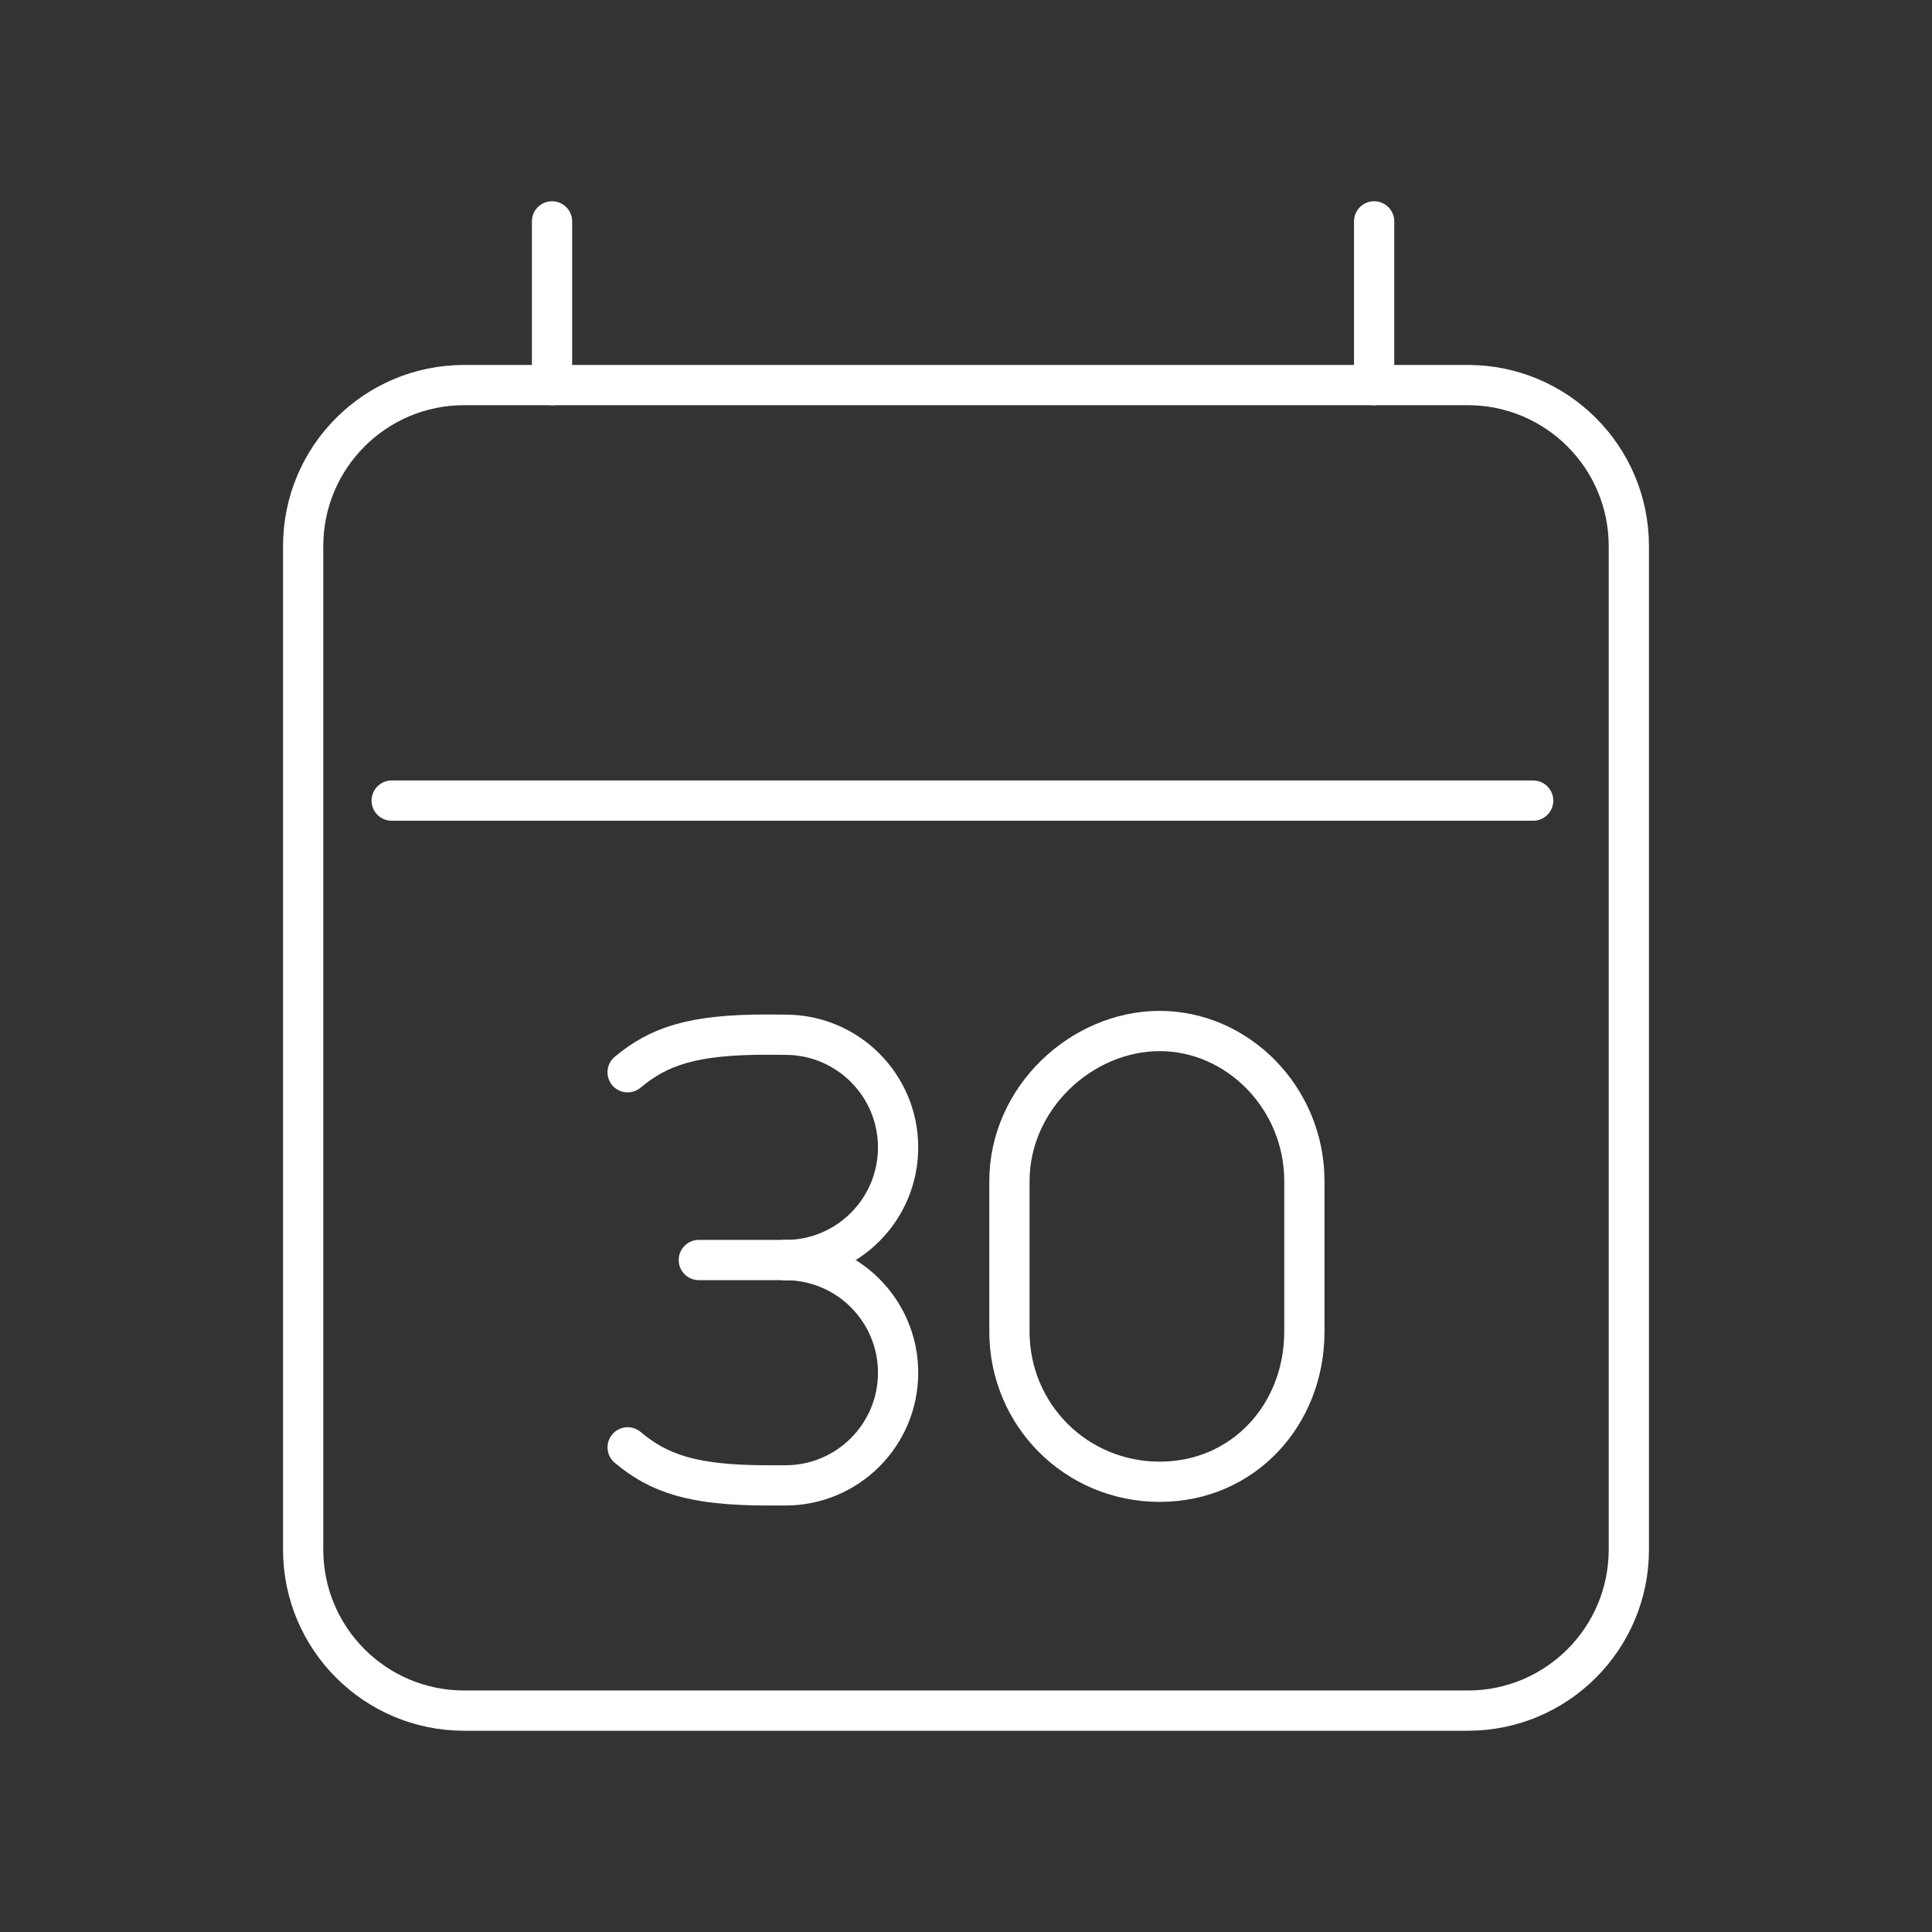 <?xml version="1.0" encoding="UTF-8"?><svg xmlns="http://www.w3.org/2000/svg" viewBox="0 0 48 48"><rect x="0" y="0" width="48" height="48" fill="#333333" stroke="none"/><defs><style>.g{fill:none;stroke:#fff;stroke-linecap:round;stroke-linejoin:round;}</style></defs><g id="a"><path class="g" d="M25.079,33.081c0,2.074,1.659,3.733,3.733,3.733s3.595-1.659,3.595-3.733v-3.733c0-2.074-1.659-3.733-3.595-3.733s-3.733,1.659-3.733,3.733v3.733Z"/><path class="g" d="M15.594,35.959c.773.648,1.608.945,3.483.945l.437-0c1.546,0,2.799-1.253,2.799-2.799v-0c0-1.546-1.253-2.799-2.799-2.799"/><path class="g" d="M15.593,26.64c.775-.646,1.61-.94,3.485-.935l.436.003c1.546,0,2.799,1.253,2.799,2.799v0c0,1.546-1.253,2.799-2.799,2.799"/><line class="g" x1="17.362" y1="31.305" x2="19.514" y2="31.305"/></g><g id="b"><path id="c" class="g" d="M11.532,9.567l24.936-0c2.209,0,4,1.791,4,4l0,24.933c0,2.209-1.791,4-4,4l-24.936 0c-2.209,0-4-1.791-4-4l-0-24.933c0-2.209,1.791-4,4-4Z"/><path id="d" class="g" d="M13.715,5.5v4.068"/><path id="e" class="g" d="M34.14,5.5v4.068"/><path id="f" class="g" d="M9.731,19.891l28.36-0"/></g></svg>
